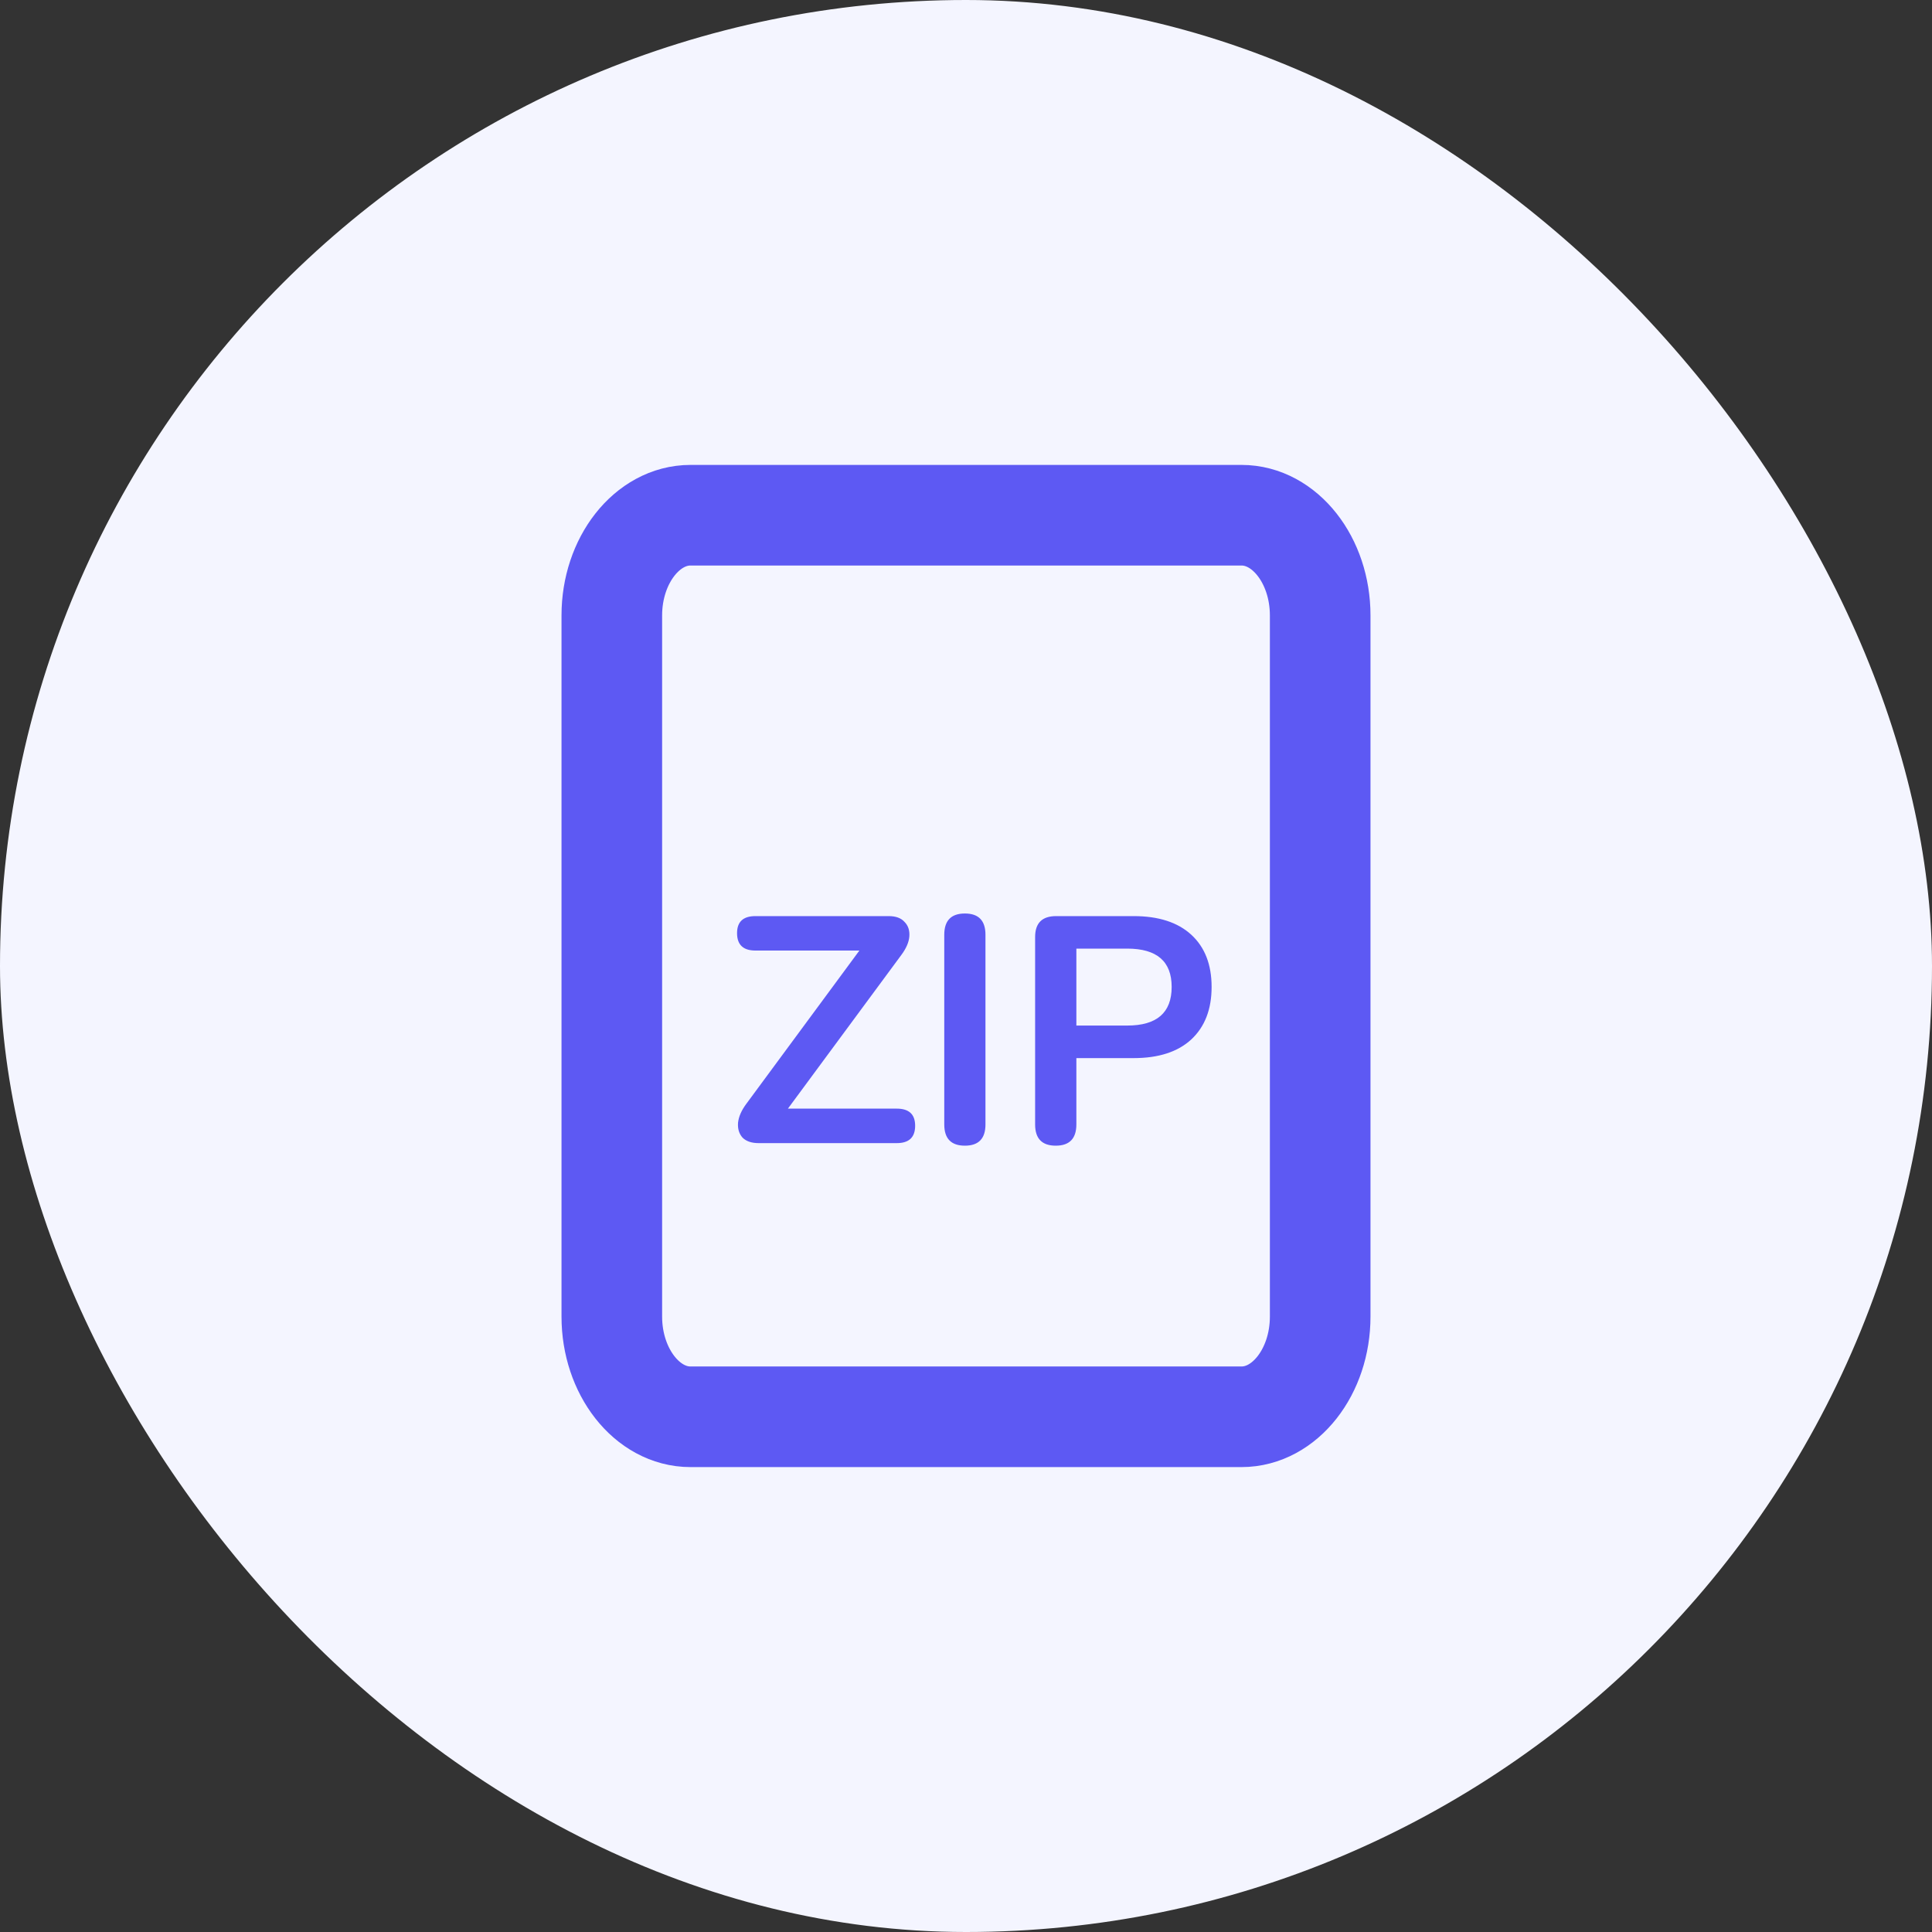 <svg width="40" height="40" viewBox="0 0 40 40" fill="none" xmlns="http://www.w3.org/2000/svg">
<rect x="0" y="0" width="40" height="40" fill="#333333" stroke="none"/>
<rect width="40" height="40" rx="20" fill="#F4F5FF"/>
<path d="M22.298 10.667H25.704C26.6 10.667 27.333 11.6 27.333 12.741V27.259C27.333 28.4 26.6 29.333 25.704 29.333H14.296C13.4 29.333 12.667 28.4 12.667 27.259V12.741C12.667 11.6 13.4 10.667 14.296 10.667H17.702H22.298Z" stroke="#5D59F3" stroke-width="2.083"/>
<path d="M15.707 23.667C15.56 23.667 15.449 23.629 15.373 23.553C15.302 23.473 15.271 23.371 15.28 23.247C15.293 23.122 15.349 22.993 15.447 22.86L17.793 19.68H15.64C15.387 19.68 15.26 19.56 15.26 19.32C15.26 19.084 15.387 18.967 15.64 18.967H18.4C18.547 18.967 18.656 19.007 18.727 19.087C18.802 19.162 18.836 19.262 18.827 19.387C18.818 19.507 18.762 19.636 18.66 19.773L16.313 22.953H18.567C18.82 22.953 18.947 23.071 18.947 23.307C18.947 23.547 18.82 23.667 18.567 23.667H15.707ZM19.977 23.72C19.692 23.72 19.55 23.573 19.55 23.28V19.353C19.55 19.06 19.692 18.913 19.977 18.913C20.261 18.913 20.403 19.06 20.403 19.353V23.28C20.403 23.573 20.261 23.72 19.977 23.72ZM21.858 23.72C21.573 23.72 21.431 23.573 21.431 23.28V19.4C21.431 19.111 21.576 18.967 21.865 18.967H23.471C23.987 18.967 24.385 19.096 24.665 19.353C24.945 19.611 25.085 19.971 25.085 20.433C25.085 20.896 24.945 21.258 24.665 21.52C24.385 21.778 23.987 21.907 23.471 21.907H22.285V23.28C22.285 23.573 22.142 23.72 21.858 23.72ZM22.285 21.233H23.338C23.951 21.233 24.258 20.967 24.258 20.433C24.258 19.904 23.951 19.64 23.338 19.64H22.285V21.233Z" fill="#5D59F3"/>
</svg>
